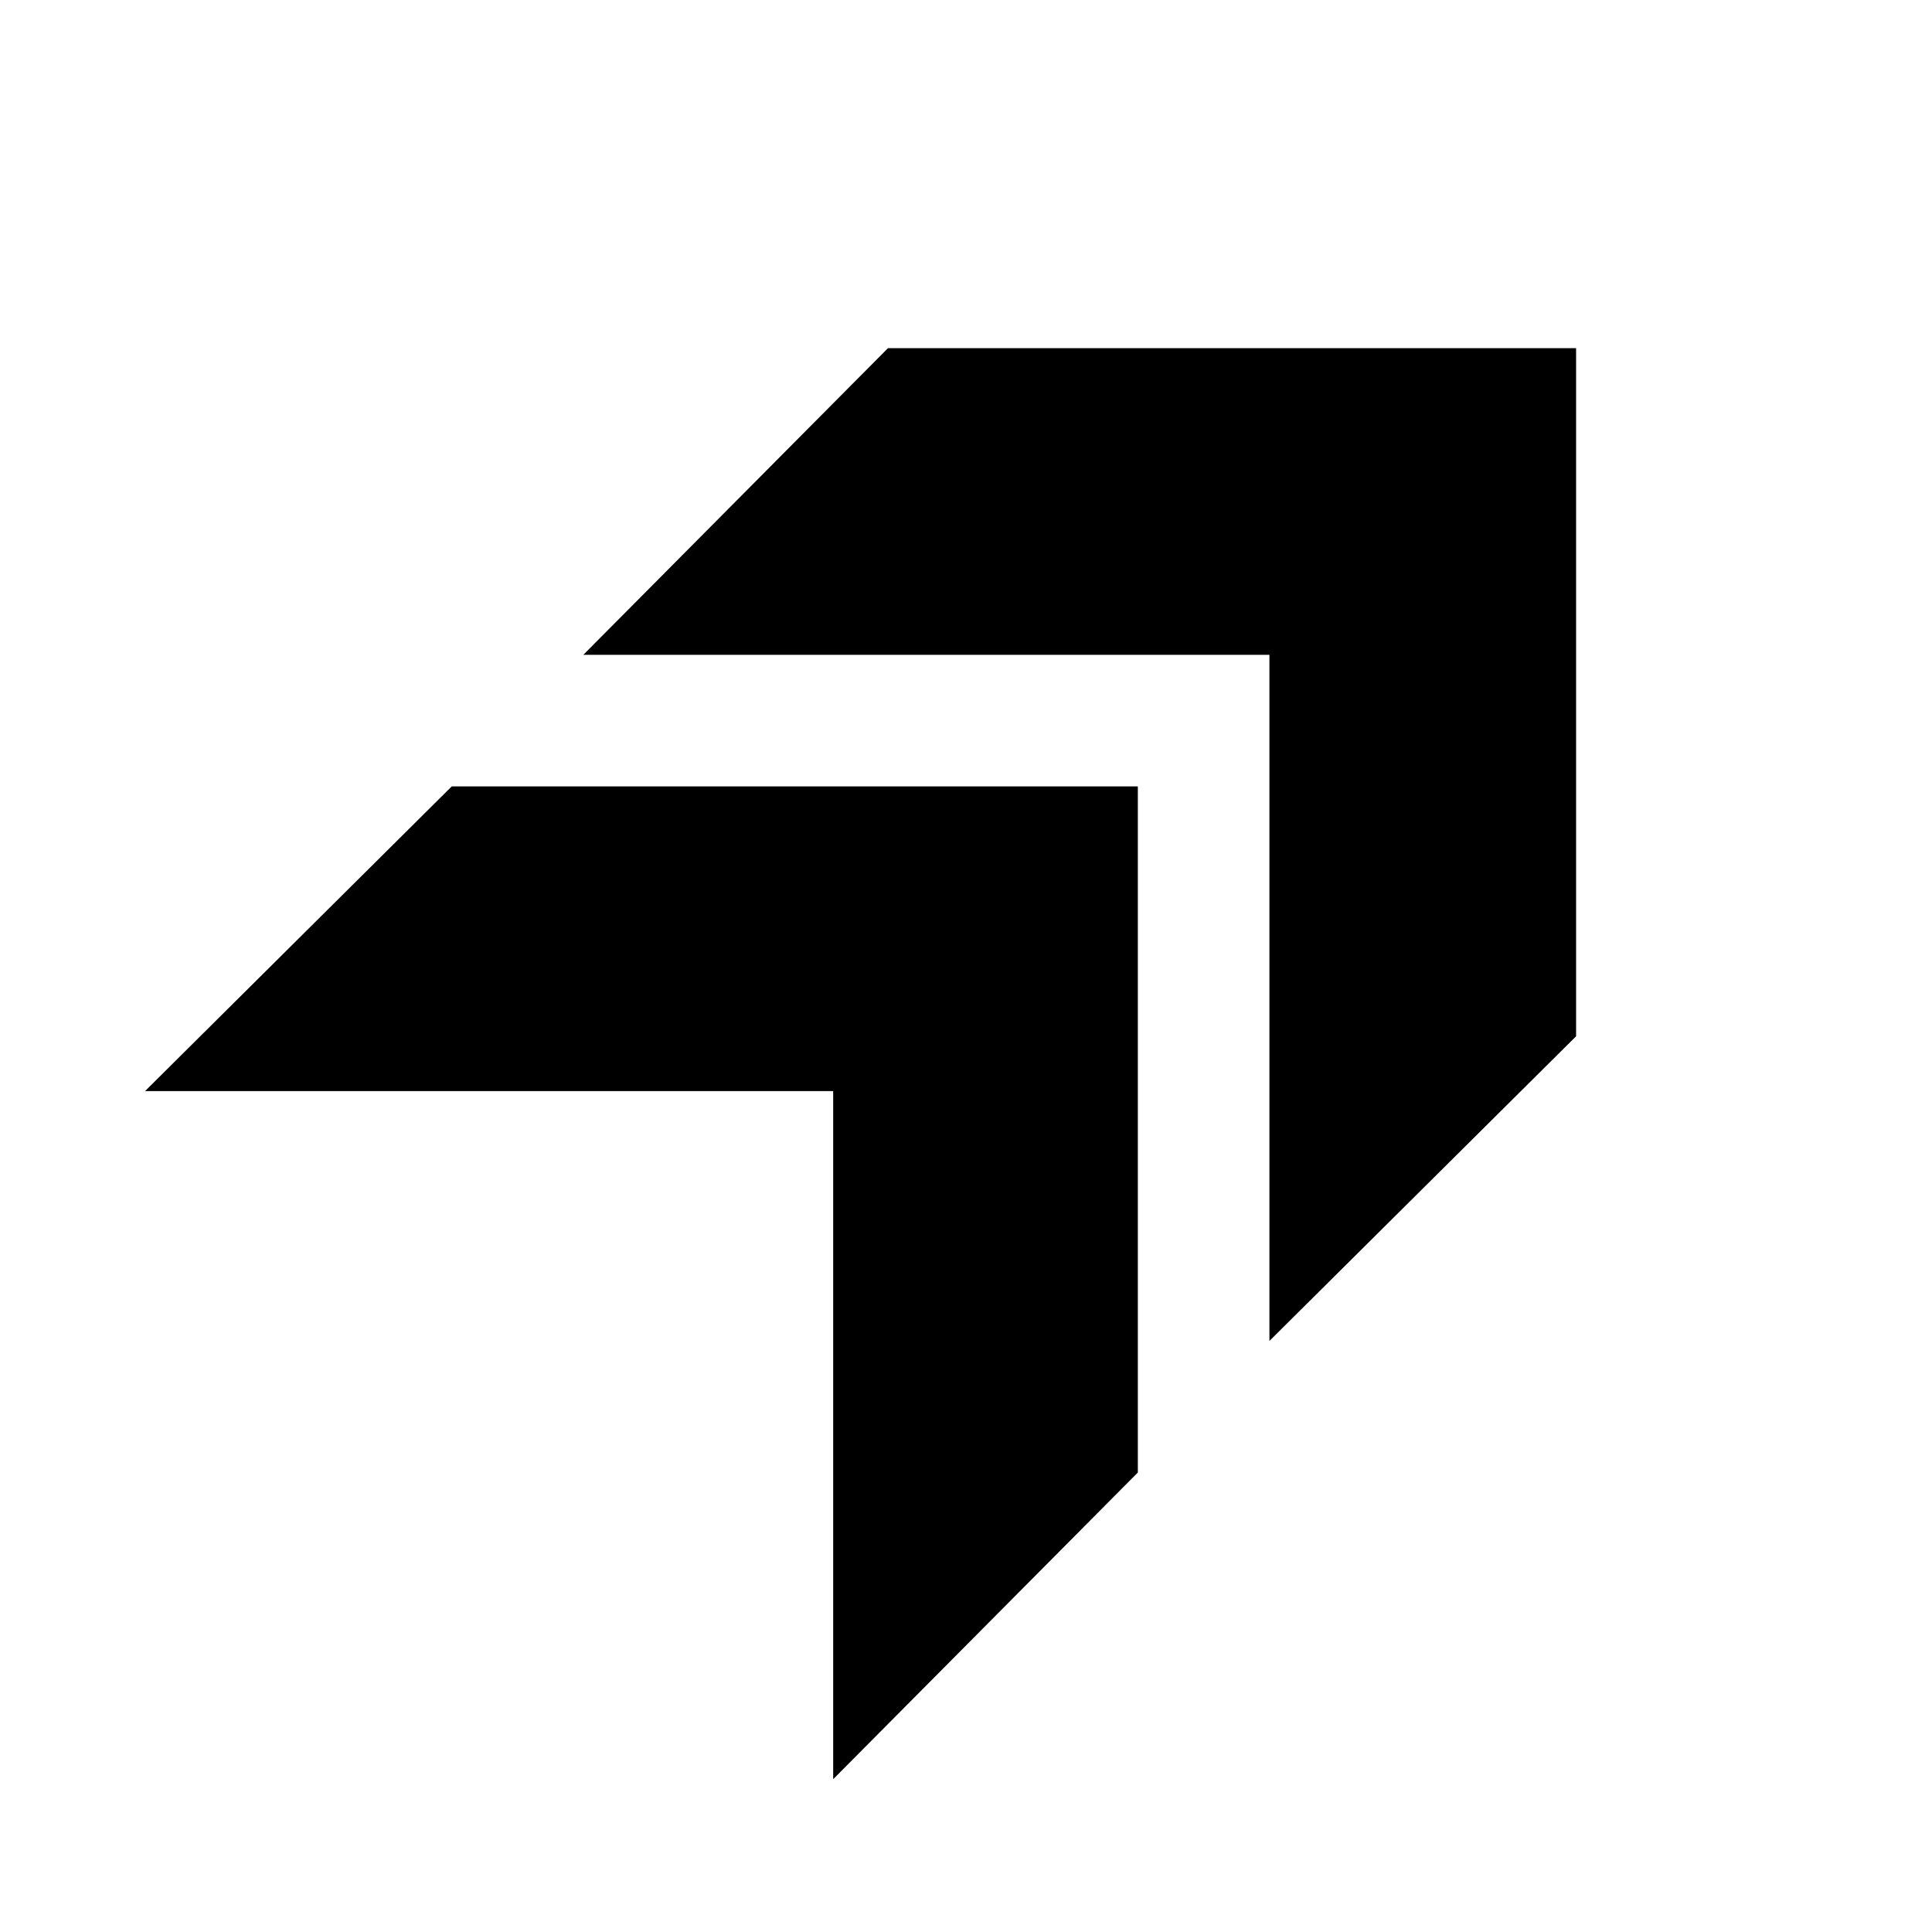 <svg xmlns="http://www.w3.org/2000/svg" height="48" viewBox="0 -960 960 960" width="48"><path d="m630.77-293.69 152.38-151.39V-787H441.23L289.85-634.62h340.92v340.93ZM414-75.93l151.38-152.38v-340.92H224.46L72.08-417.85H414v341.92Z"/></svg>